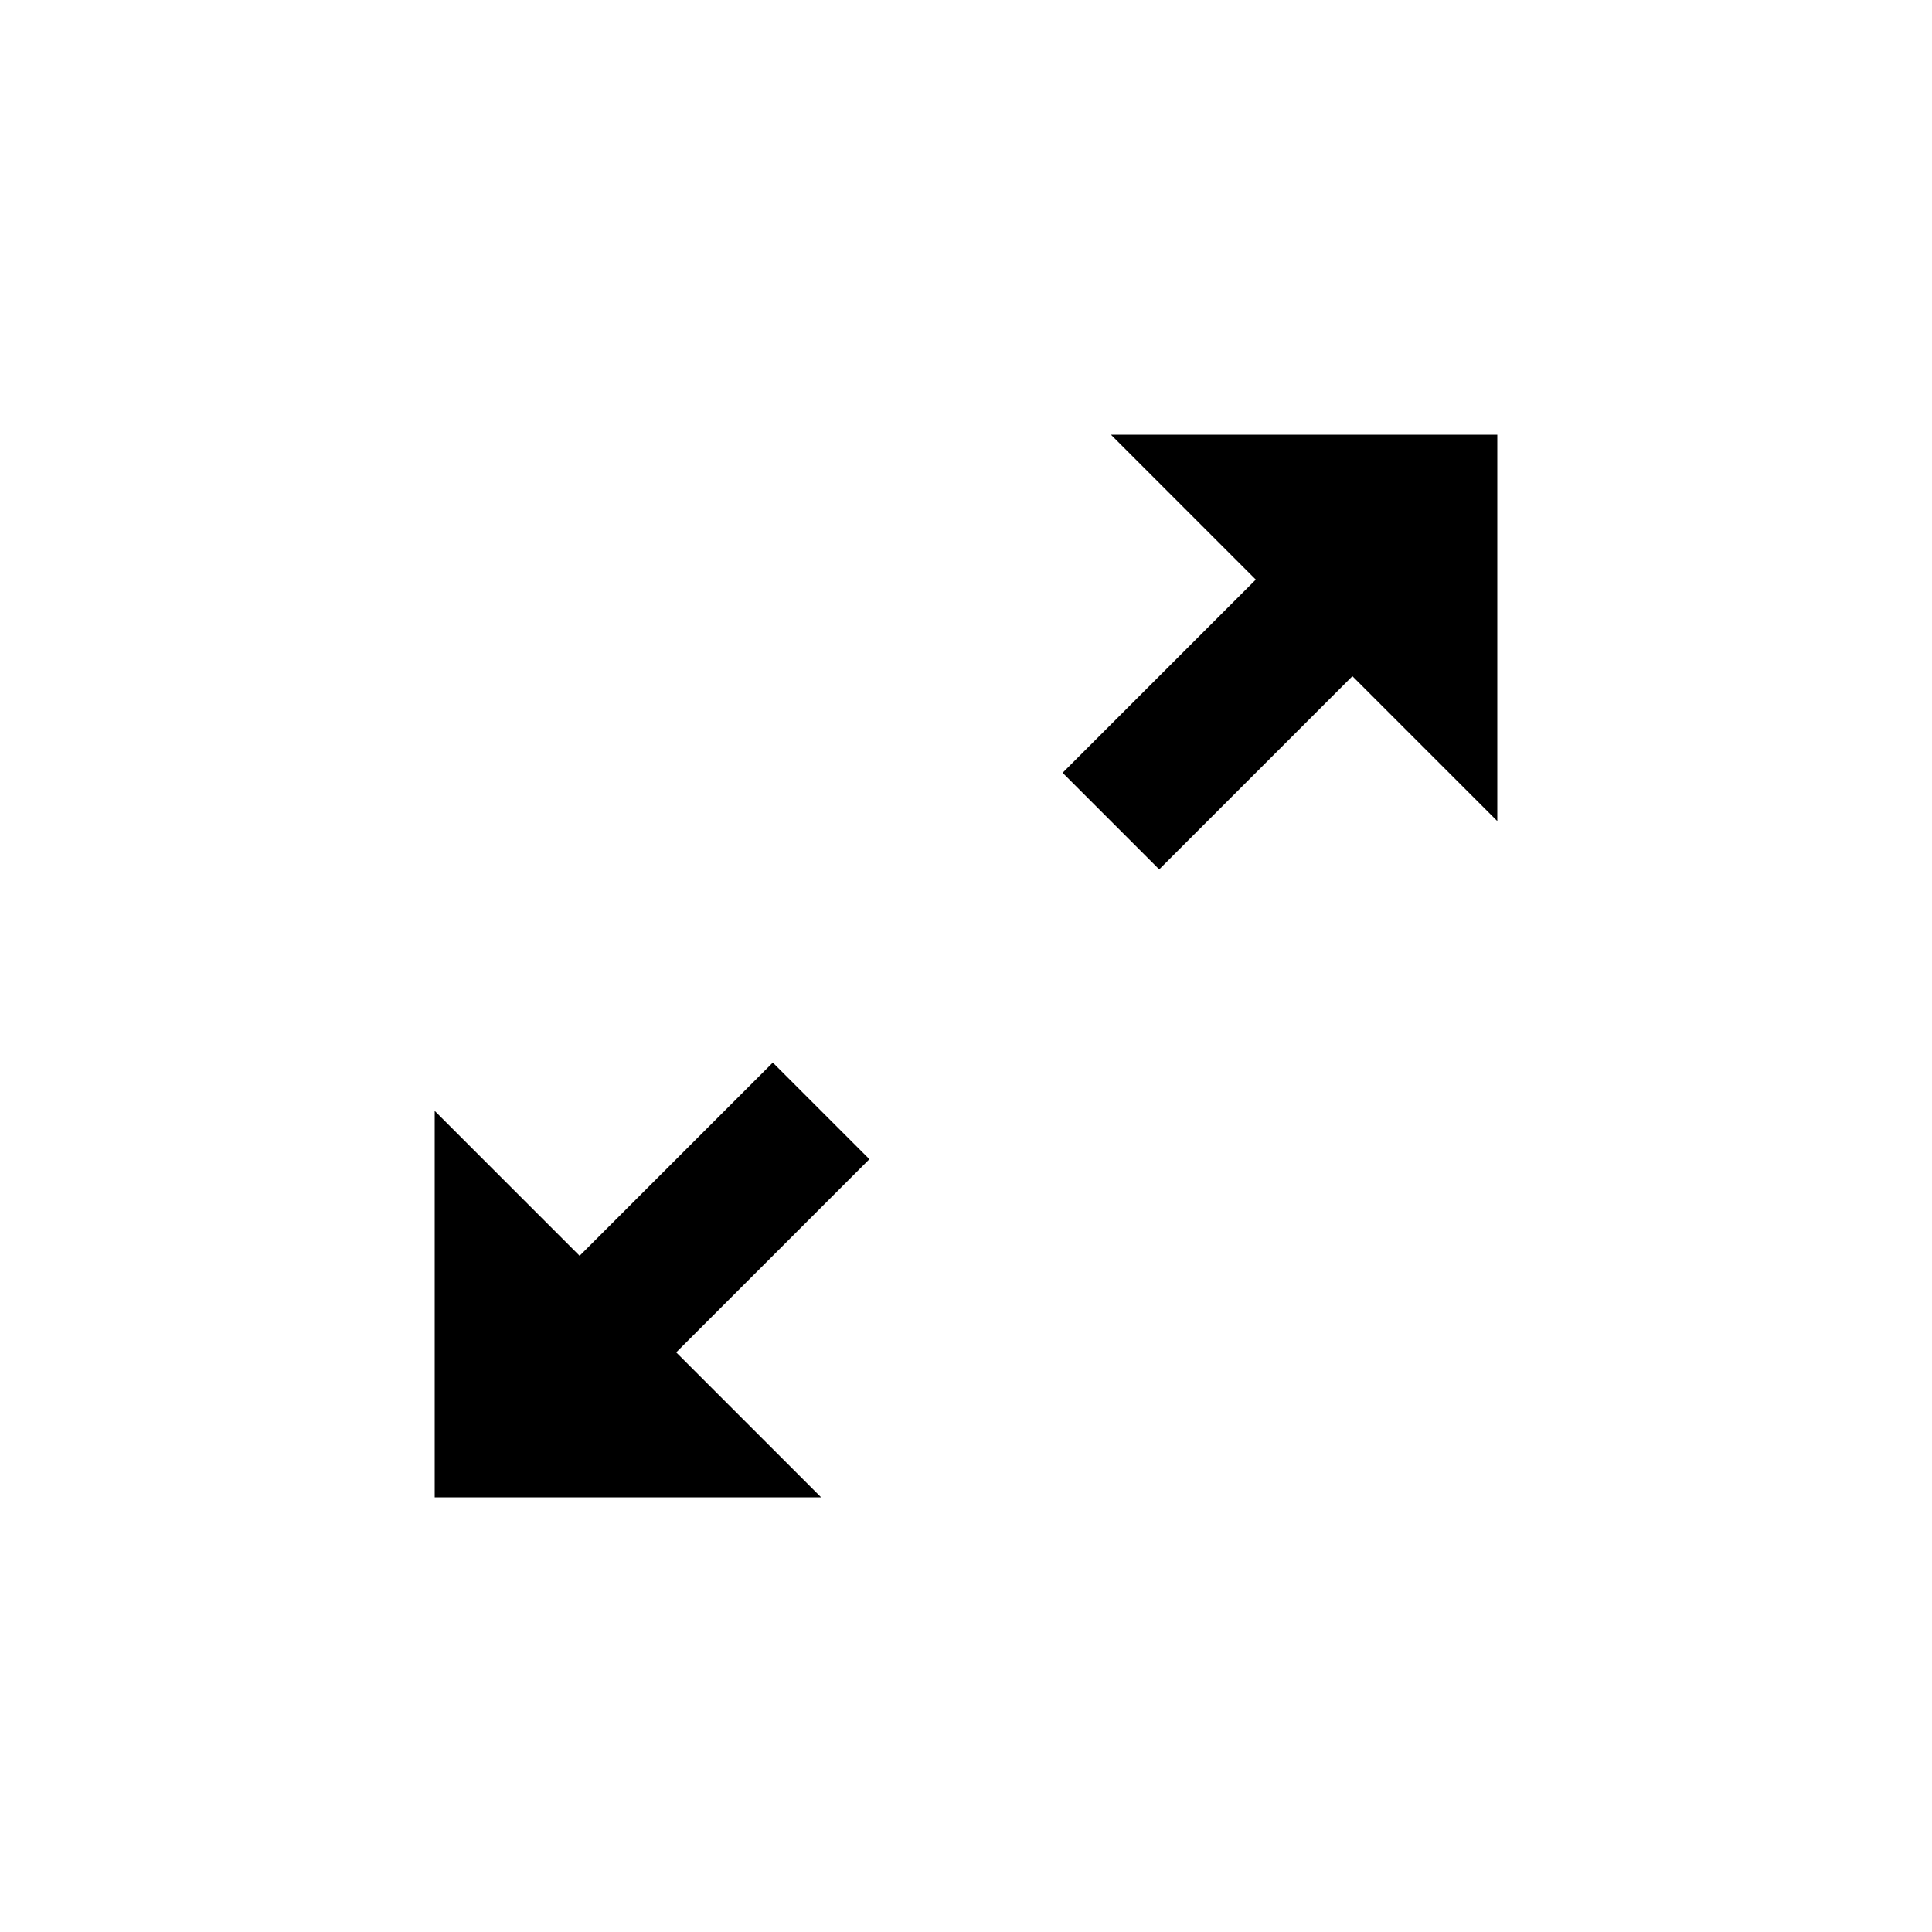 <svg width="40" height="40" viewBox="0 0 40 40" fill="none" xmlns="http://www.w3.org/2000/svg">
<path d="M31 9H23L26 12L22 16L24 18L28 14L31 17V9Z" fill="black"/>
<path d="M16 22L12 26L9 23V31H17L14 28L18 24L16 22Z" fill="black"/>
</svg>
